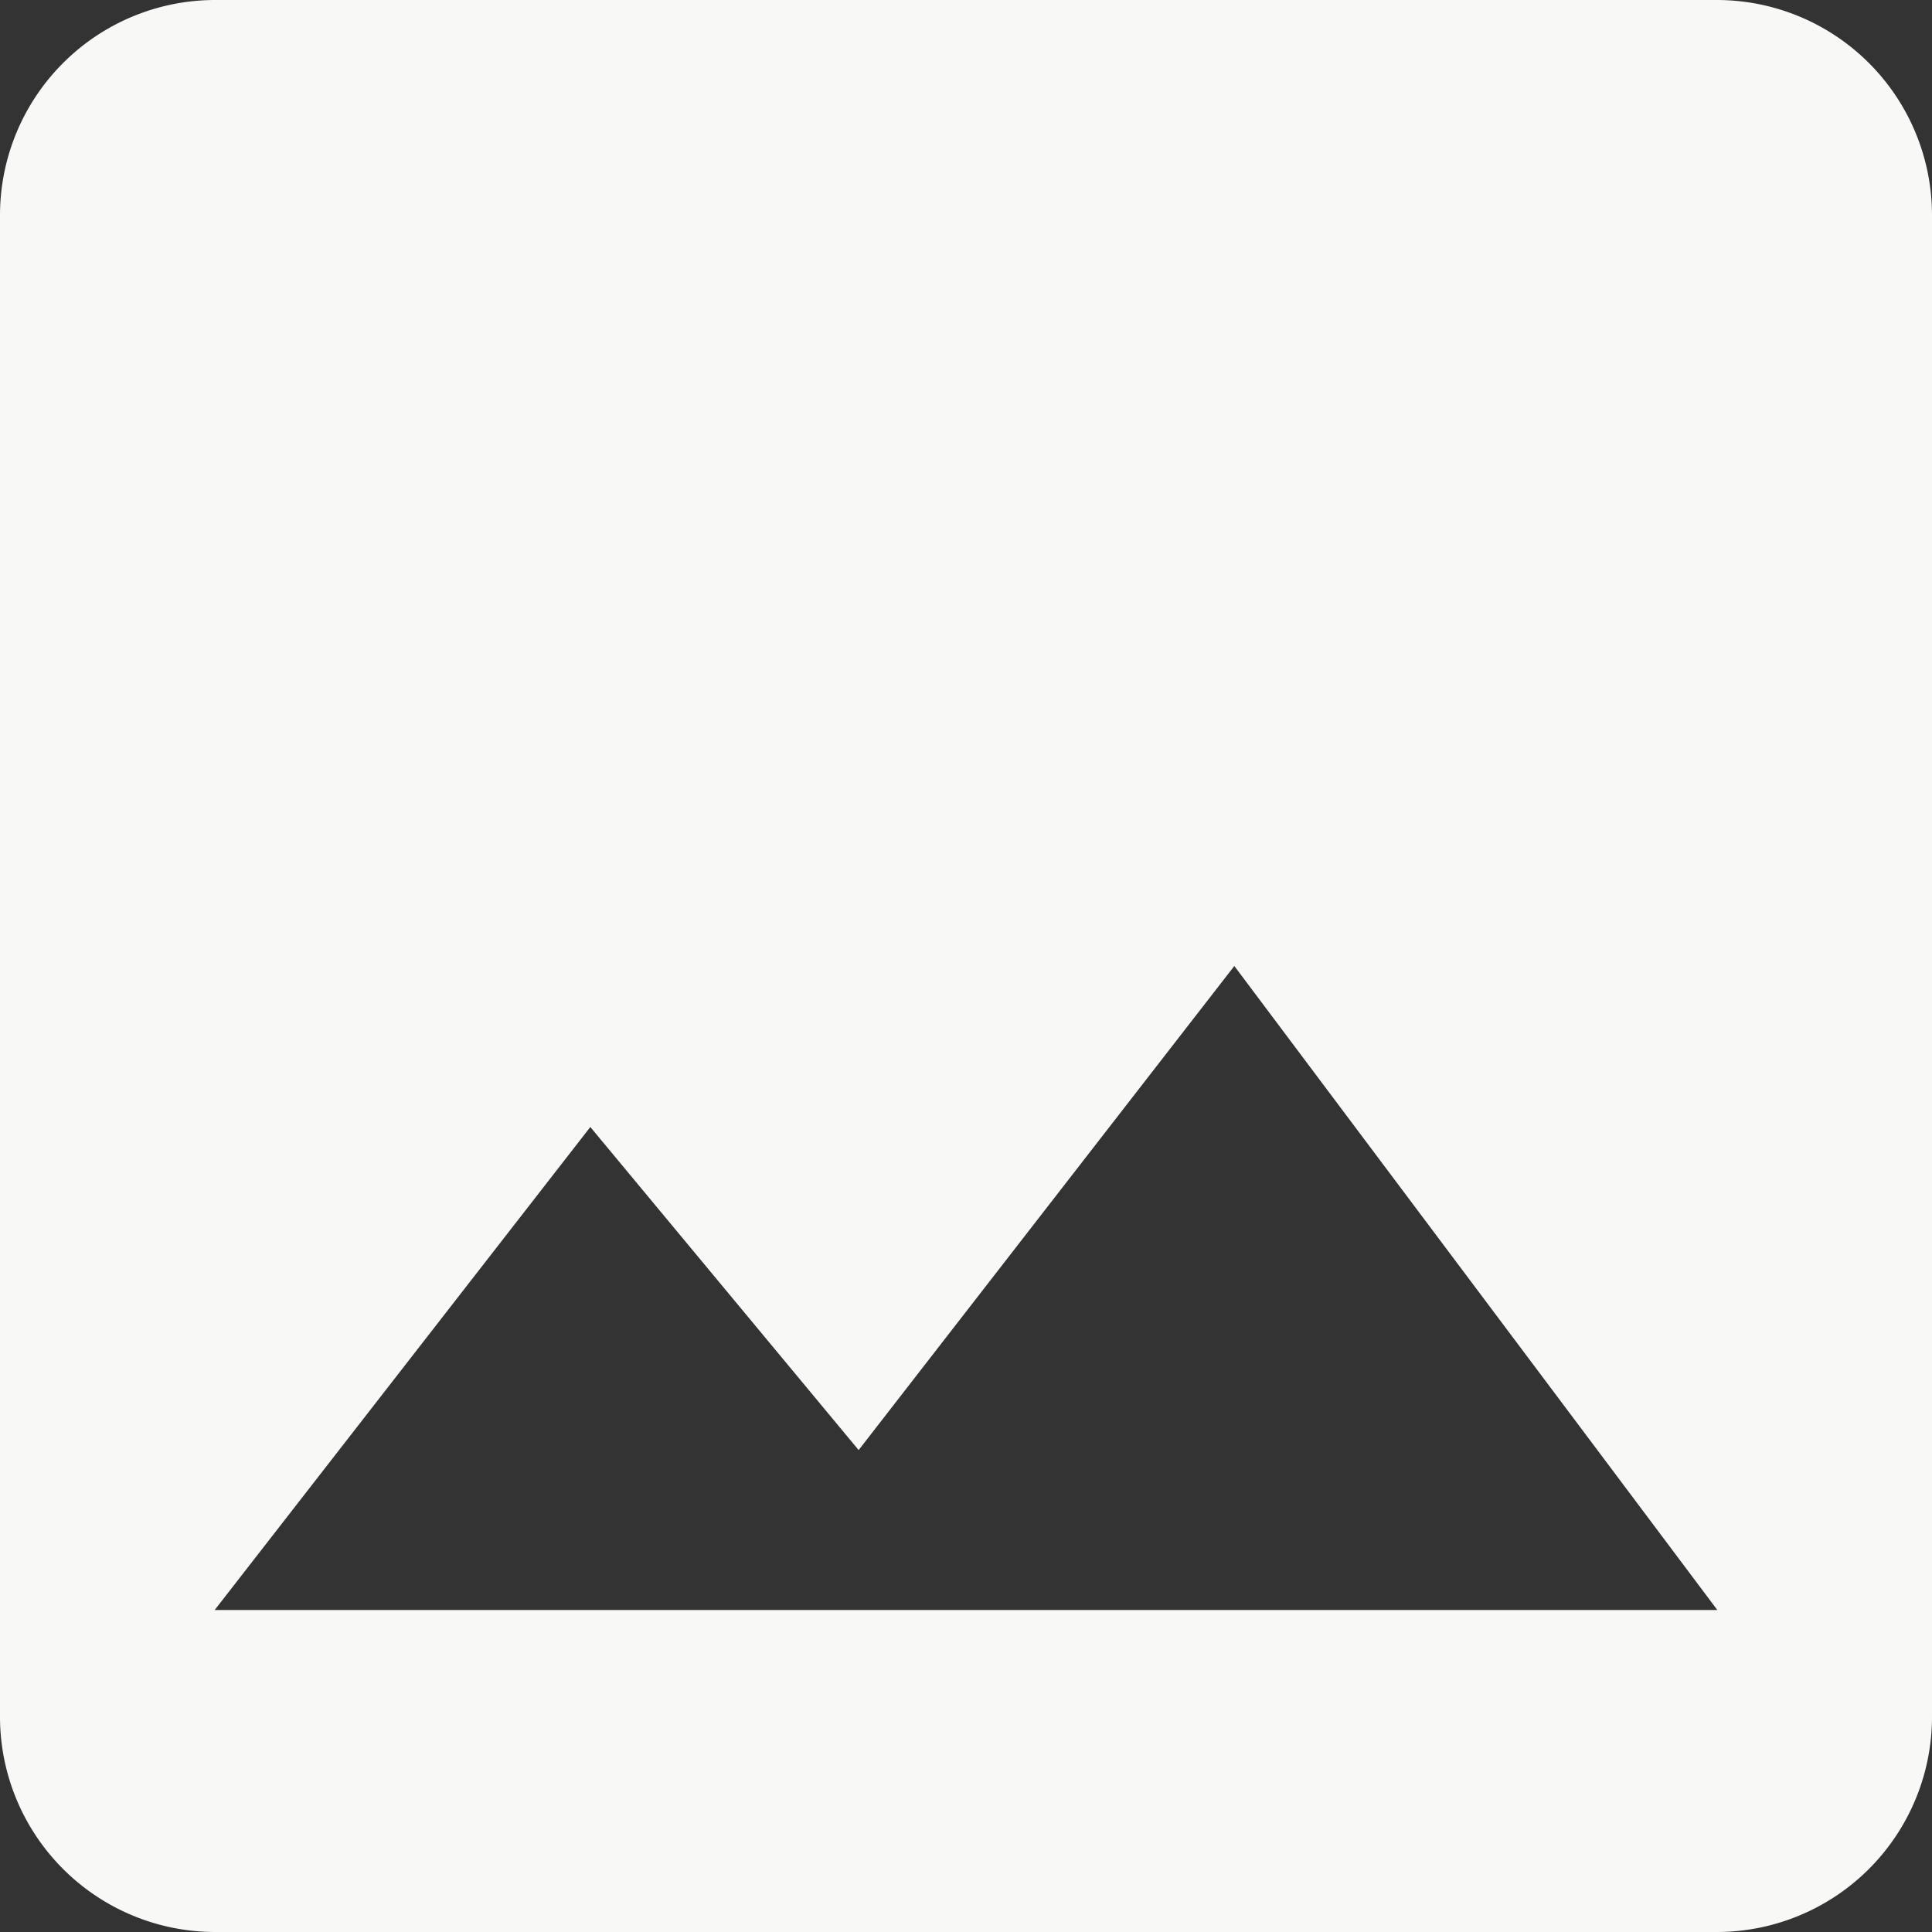 <svg height="60" viewBox="0 0 60 60" width="60" xmlns="http://www.w3.org/2000/svg"><rect x="0" y="0" width="60" height="60" fill="#333333" stroke="none"/><path d="m64.5 57.833v-46.666a6.686 6.686 0 0 0 -6.667-6.667h-46.666a6.686 6.686 0 0 0 -6.667 6.667v46.666a6.686 6.686 0 0 0 6.667 6.667h46.666a6.686 6.686 0 0 0 6.667-6.667zm-41.667-18.333 8.333 10.033 11.667-15.033 15 20h-46.666z" fill="#f8f8f6" transform="translate(-4.5 -4.5)"/></svg>